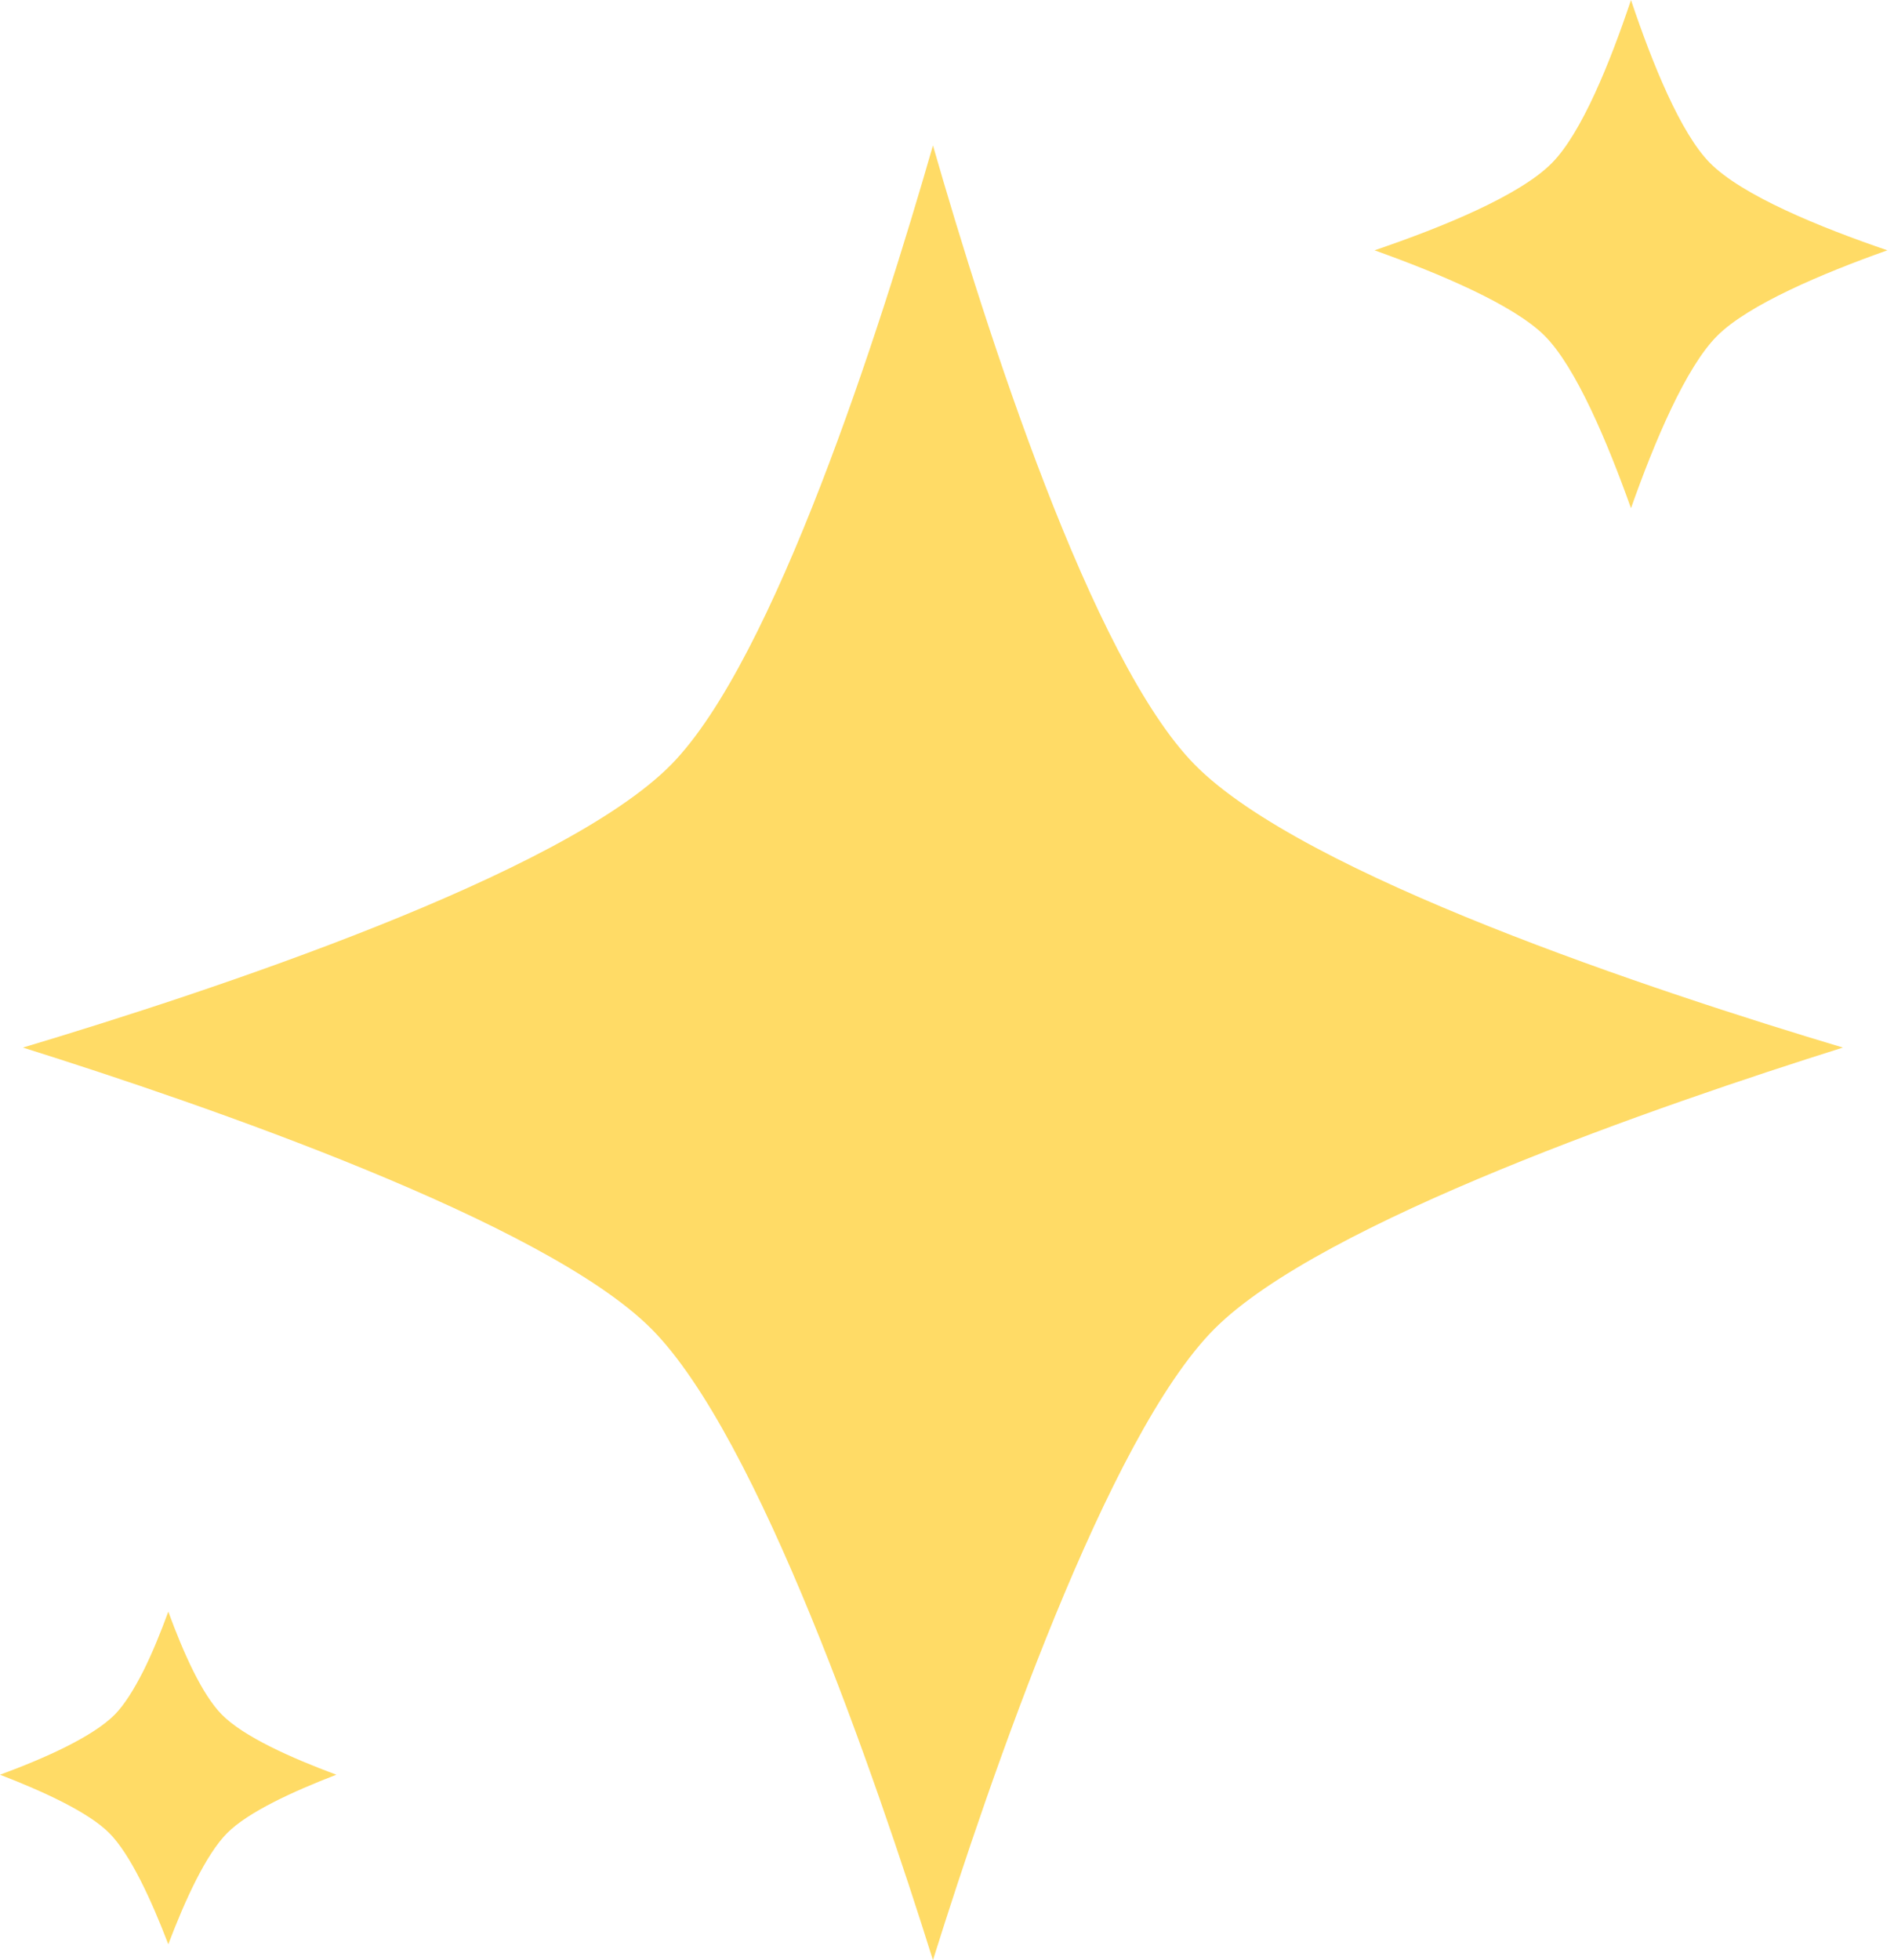 <svg xmlns="http://www.w3.org/2000/svg" width="29" height="30" viewBox="0 0 29 30" fill="none">
  <path d="M1.671 28.053C1.353 27.735 0.669 27.42 0 27.162C0.702 26.904 1.425 26.577 1.758 26.241C1.908 26.088 2.052 25.854 2.193 25.578C2.331 25.302 2.46 24.985 2.577 24.666C2.811 25.305 3.096 25.938 3.396 26.241C3.726 26.577 4.449 26.901 5.15 27.162C4.479 27.42 3.798 27.735 3.48 28.053C3.156 28.377 2.835 29.076 2.577 29.757C2.316 29.076 1.995 28.377 1.671 28.053ZM10.274 11.705C8.606 13.394 3.225 15.172 0.351 16.033C3.156 16.915 8.342 18.703 9.971 20.335C11.612 21.976 13.409 27.204 14.285 30C15.161 27.204 16.957 21.976 18.598 20.335C20.23 18.703 25.413 16.915 28.218 16.033C25.341 15.172 19.96 13.394 18.295 11.705C16.714 10.103 15.101 5.063 14.285 2.226C13.469 5.063 11.855 10.1 10.274 11.705ZM26.181 2.493C25.731 2.037 25.299 0.972 24.973 0C24.648 0.972 24.214 2.037 23.764 2.493C23.275 2.991 22.087 3.477 21.046 3.831C22.045 4.188 23.176 4.665 23.65 5.138C24.13 5.618 24.613 6.77 24.973 7.778C25.329 6.77 25.812 5.618 26.295 5.138C26.769 4.665 27.9 4.185 28.899 3.831C27.861 3.477 26.673 2.991 26.181 2.493Z" fill="#FFDB66"/>
</svg>